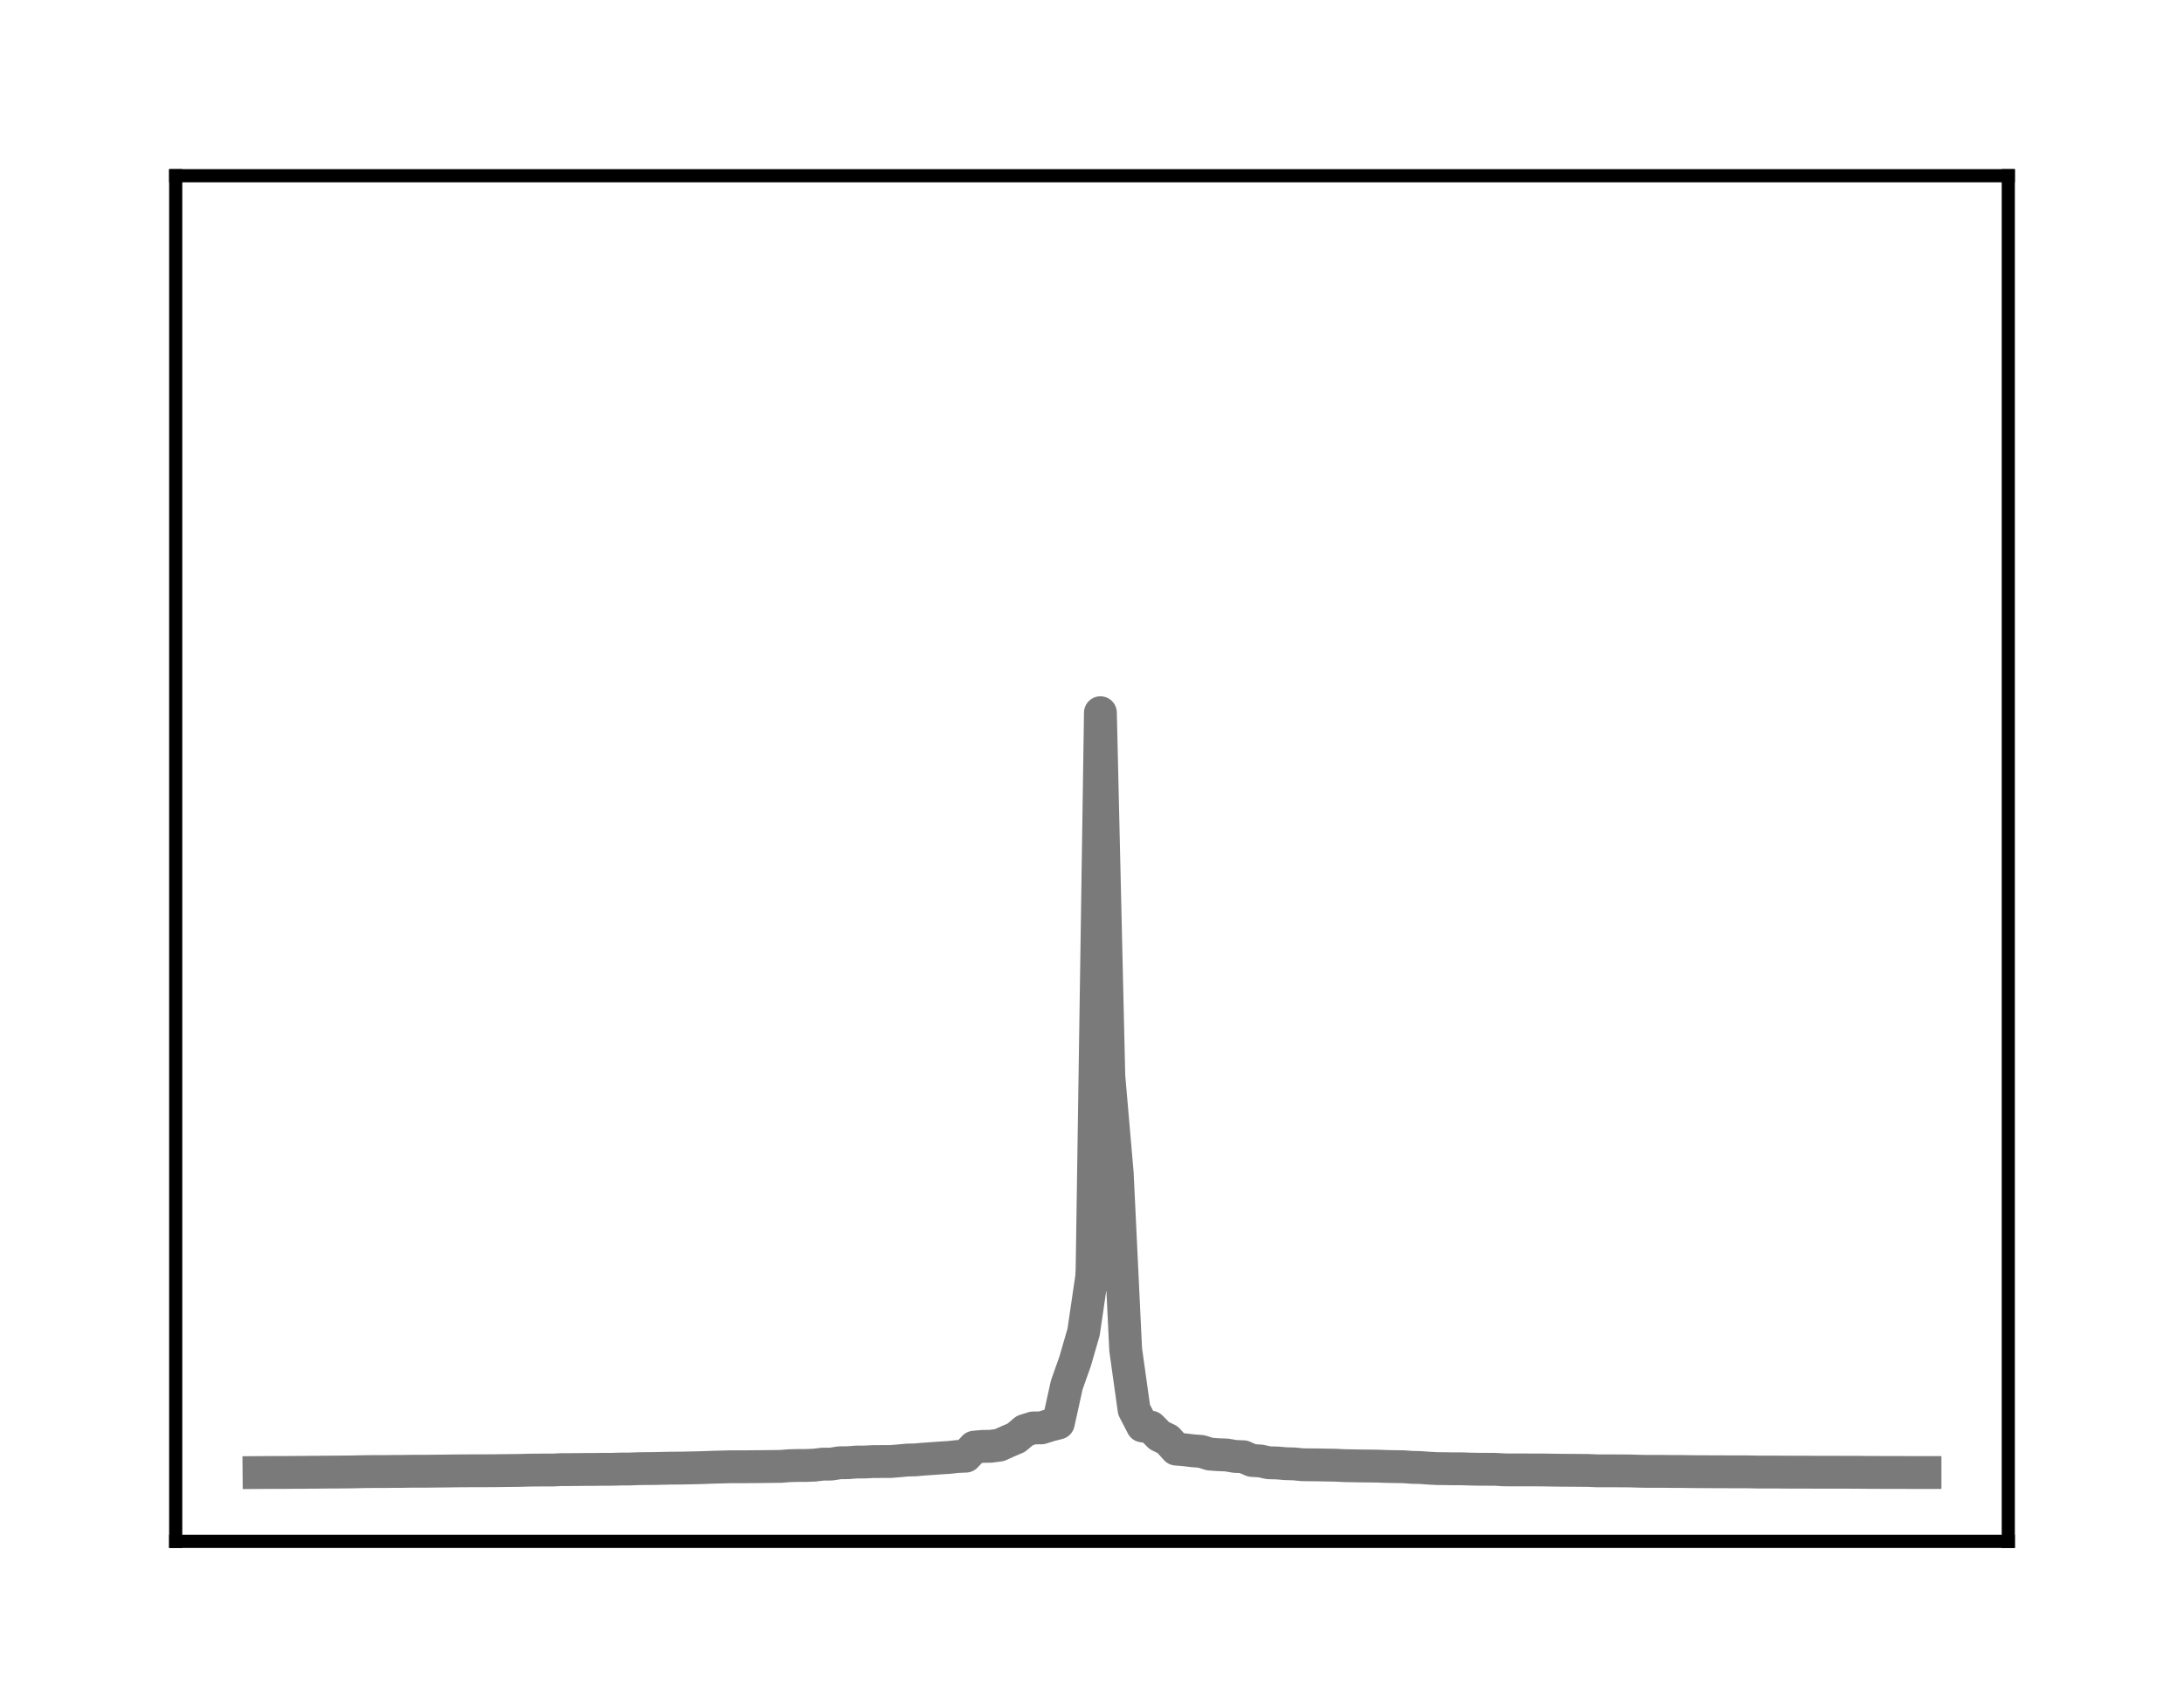 <?xml version="1.0" encoding="utf-8" standalone="no"?>
<!DOCTYPE svg PUBLIC "-//W3C//DTD SVG 1.1//EN"
  "http://www.w3.org/Graphics/SVG/1.1/DTD/svg11.dtd">
<!-- Created with matplotlib (http://matplotlib.org/) -->
<svg height="104pt" version="1.1" viewBox="0 0 133 104" width="133pt" xmlns="http://www.w3.org/2000/svg" xmlns:xlink="http://www.w3.org/1999/xlink">
 <defs>
  <style type="text/css">
*{stroke-linecap:butt;stroke-linejoin:round;}
  </style>
 </defs>
 <g id="figure_1">
  <g id="patch_1">
   <path d="M 0 104.56 
L 133 104.56 
L 133 0 
L 0 0 
z
" style="fill:#ffffff;"/>
  </g>
  <g id="axes_1">
   <g id="patch_2">
    <path d="M 10.7 93.86 
L 122.3 93.86 
L 122.3 10.7 
L 10.7 10.7 
z
" style="fill:#ffffff;"/>
   </g>
   <g id="matplotlib.axis_1"/>
   <g id="matplotlib.axis_2"/>
   <g id="line2d_1">
    <path clip-path="url(#pc112bb7b97)" d="M 15.773 89.668 
L 16.285 89.664 
L 16.798 89.663 
L 17.31 89.663 
L 17.822 89.658 
L 18.335 89.657 
L 18.847 89.651 
L 19.36 89.648 
L 19.872 89.641 
L 20.384 89.639 
L 20.897 89.635 
L 21.409 89.631 
L 21.921 89.618 
L 22.434 89.609 
L 22.946 89.607 
L 23.459 89.606 
L 23.971 89.6 
L 24.483 89.599 
L 24.996 89.59 
L 25.508 89.589 
L 26.021 89.588 
L 26.533 89.581 
L 27.045 89.577 
L 27.558 89.57 
L 28.07 89.564 
L 28.583 89.562 
L 29.095 89.559 
L 29.607 89.559 
L 30.12 89.556 
L 30.632 89.55 
L 31.145 89.544 
L 31.657 89.538 
L 32.169 89.523 
L 32.682 89.517 
L 33.194 89.515 
L 33.707 89.513 
L 34.219 89.488 
L 34.731 89.488 
L 35.244 89.484 
L 35.756 89.479 
L 36.269 89.477 
L 36.781 89.471 
L 37.293 89.47 
L 37.806 89.455 
L 38.318 89.454 
L 38.831 89.434 
L 39.343 89.426 
L 39.855 89.423 
L 40.368 89.41 
L 40.88 89.4 
L 41.393 89.398 
L 41.905 89.388 
L 42.417 89.377 
L 42.93 89.362 
L 43.442 89.343 
L 43.955 89.33 
L 44.467 89.317 
L 44.979 89.315 
L 45.492 89.314 
L 46.004 89.31 
L 46.517 89.305 
L 47.029 89.299 
L 47.541 89.294 
L 48.054 89.252 
L 48.566 89.238 
L 49.079 89.237 
L 49.591 89.217 
L 50.103 89.157 
L 50.616 89.154 
L 51.128 89.073 
L 51.64 89.068 
L 52.153 89.029 
L 52.665 89.026 
L 53.178 89 
L 53.69 88.998 
L 54.202 88.998 
L 54.715 88.958 
L 55.227 88.91 
L 55.74 88.896 
L 56.252 88.852 
L 56.764 88.817 
L 57.277 88.779 
L 57.789 88.748 
L 58.302 88.692 
L 58.814 88.67 
L 59.326 88.122 
L 59.839 88.076 
L 60.351 88.067 
L 60.864 87.998 
L 61.376 87.768 
L 61.888 87.548 
L 62.401 87.114 
L 62.913 86.952 
L 63.426 86.946 
L 63.938 86.786 
L 64.45 86.654 
L 64.963 84.335 
L 65.475 82.887 
L 65.988 81.116 
L 66.5 77.632 
" style="fill:none;stroke:#7a7a7a;stroke-linecap:square;stroke-width:2;"/>
   </g>
   <g id="line2d_2">
    <path clip-path="url(#pc112bb7b97)" d="M 66.5 77.632 
L 67.012 43.399 
L 67.525 65.527 
L 68.037 71.448 
L 68.55 82.18 
L 69.062 85.839 
L 69.574 86.83 
L 70.087 86.904 
L 70.599 87.42 
L 71.112 87.671 
L 71.624 88.241 
L 72.136 88.282 
L 72.649 88.344 
L 73.161 88.383 
L 73.674 88.544 
L 74.186 88.581 
L 74.698 88.6 
L 75.211 88.686 
L 75.723 88.707 
L 76.236 88.932 
L 76.748 88.963 
L 77.26 89.072 
L 77.773 89.085 
L 78.285 89.129 
L 78.798 89.142 
L 79.31 89.192 
L 79.822 89.198 
L 80.335 89.203 
L 80.847 89.213 
L 81.36 89.222 
L 81.872 89.249 
L 82.384 89.257 
L 82.897 89.267 
L 83.409 89.271 
L 83.921 89.278 
L 84.434 89.297 
L 84.946 89.308 
L 85.459 89.314 
L 85.971 89.351 
L 86.483 89.363 
L 86.996 89.4 
L 87.508 89.427 
L 88.021 89.432 
L 88.533 89.441 
L 89.045 89.441 
L 89.558 89.459 
L 90.07 89.468 
L 90.583 89.47 
L 91.095 89.474 
L 91.607 89.504 
L 92.12 89.508 
L 92.632 89.508 
L 93.145 89.509 
L 93.657 89.509 
L 94.169 89.514 
L 94.682 89.524 
L 95.194 89.529 
L 95.707 89.532 
L 96.219 89.536 
L 96.731 89.541 
L 97.244 89.563 
L 97.756 89.563 
L 98.269 89.564 
L 98.781 89.568 
L 99.293 89.57 
L 99.806 89.587 
L 100.318 89.597 
L 100.831 89.597 
L 101.343 89.597 
L 101.855 89.603 
L 102.368 89.603 
L 102.88 89.611 
L 103.393 89.616 
L 103.905 89.618 
L 104.417 89.62 
L 104.93 89.622 
L 105.442 89.623 
L 105.955 89.625 
L 106.467 89.626 
L 106.979 89.637 
L 107.492 89.638 
L 108.004 89.638 
L 108.517 89.641 
L 109.029 89.646 
L 109.541 89.646 
L 110.054 89.646 
L 110.566 89.649 
L 111.079 89.65 
L 111.591 89.65 
L 112.103 89.651 
L 112.616 89.651 
L 113.128 89.652 
L 113.64 89.658 
L 114.153 89.661 
L 114.665 89.662 
L 115.178 89.662 
L 115.69 89.663 
L 116.202 89.666 
L 116.715 89.666 
L 117.227 89.666 
" style="fill:none;stroke:#7a7a7a;stroke-linecap:square;stroke-width:2;"/>
   </g>
   <g id="patch_3">
    <path d="M 10.7 93.86 
L 10.7 10.7 
" style="fill:none;stroke:#000000;stroke-linecap:square;stroke-linejoin:miter;stroke-width:0.8;"/>
   </g>
   <g id="patch_4">
    <path d="M 122.3 93.86 
L 122.3 10.7 
" style="fill:none;stroke:#000000;stroke-linecap:square;stroke-linejoin:miter;stroke-width:0.8;"/>
   </g>
   <g id="patch_5">
    <path d="M 10.7 93.86 
L 122.3 93.86 
" style="fill:none;stroke:#000000;stroke-linecap:square;stroke-linejoin:miter;stroke-width:0.8;"/>
   </g>
   <g id="patch_6">
    <path d="M 10.7 10.7 
L 122.3 10.7 
" style="fill:none;stroke:#000000;stroke-linecap:square;stroke-linejoin:miter;stroke-width:0.8;"/>
   </g>
  </g>
 </g>
 <defs>
  <clipPath id="pc112bb7b97">
   <rect height="83.16" width="111.6" x="10.7" y="10.7"/>
  </clipPath>
 </defs>
</svg>
